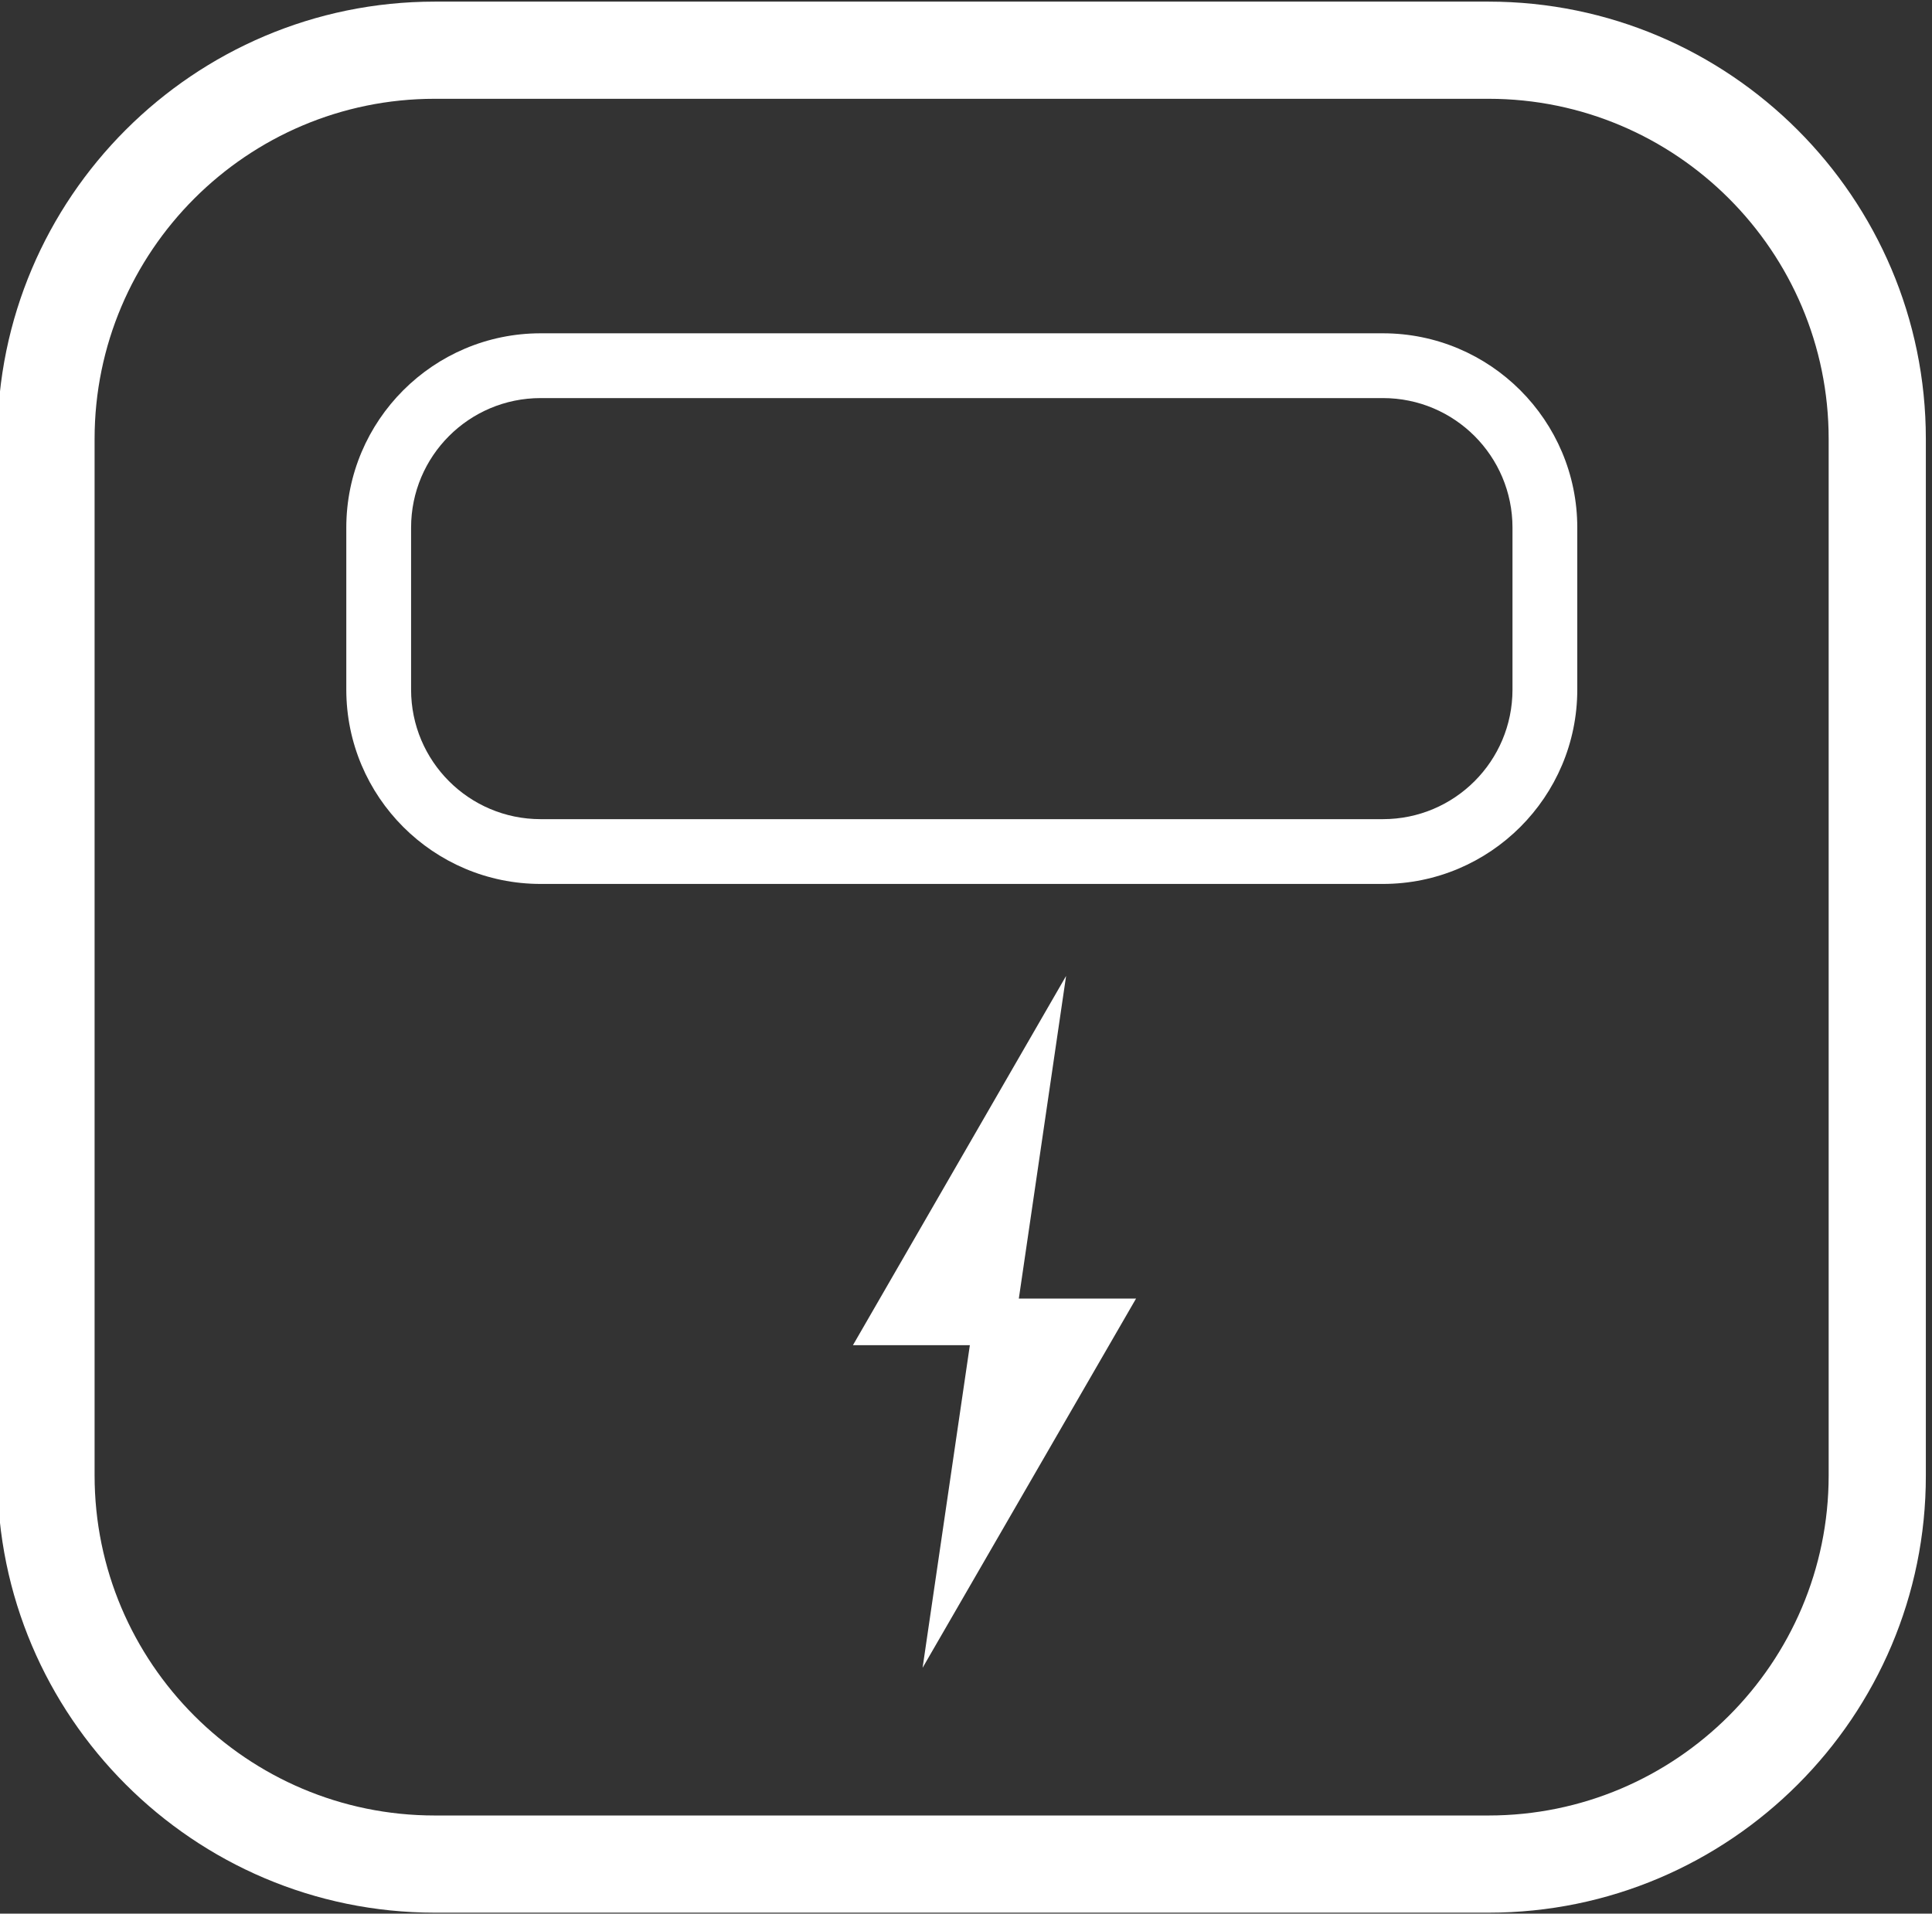 <?xml version="1.0" encoding="utf-8"?>
<!-- Generator: Adobe Illustrator 23.0.1, SVG Export Plug-In . SVG Version: 6.00 Build 0)  -->
<svg version="1.0" id="图层_1" xmlns="http://www.w3.org/2000/svg" xmlns:xlink="http://www.w3.org/1999/xlink" x="0px" y="0px"
	 viewBox="0 0 59.64 59.08" style="enable-background:new 0 0 59.64 59.08;" xml:space="preserve">
<rect x="0" y="0" width="59.64" height="59.08" fill="#333333" stroke="none"/>
<style type="text/css">
	.st0{fill:#ffffff;}
</style>
<g>
	<g>
		<polygon class="st0" points="32.91,30.13 26.33,41.53 31.24,41.53"/>
		<polygon class="st0" points="28.48,51.49 35.07,40.09 30.15,40.09"/>
	</g>
	<path class="st0" d="M45.96,59.05H13.42c-7.44,0-13.5-6.06-13.5-13.5v-32c0-7.44,6.06-13.5,13.5-13.5h32.53c7.44,0,13.5,6.06,13.5,13.5v32
		C59.46,52.99,53.4,59.05,45.96,59.05z M13.42,3.05c-5.79,0-10.5,4.71-10.5,10.5v32c0,5.79,4.71,10.5,10.5,10.5h32.53
		c5.79,0,10.5-4.71,10.5-10.5v-32c0-5.79-4.71-10.5-10.5-10.5H13.42z"/>
	<path class="st0" d="M42.69,27.29h-26c-3.31,0-6-2.69-6-6v-5c0-3.31,2.69-6,6-6h26c3.31,0,6,2.69,6,6v5C48.69,24.6,46,27.29,42.69,27.29z
		 M16.69,12.29c-2.21,0-4,1.79-4,4v5c0,2.21,1.79,4,4,4h26c2.21,0,4-1.79,4-4v-5c0-2.21-1.79-4-4-4H16.69z"/>
</g>
</svg>
